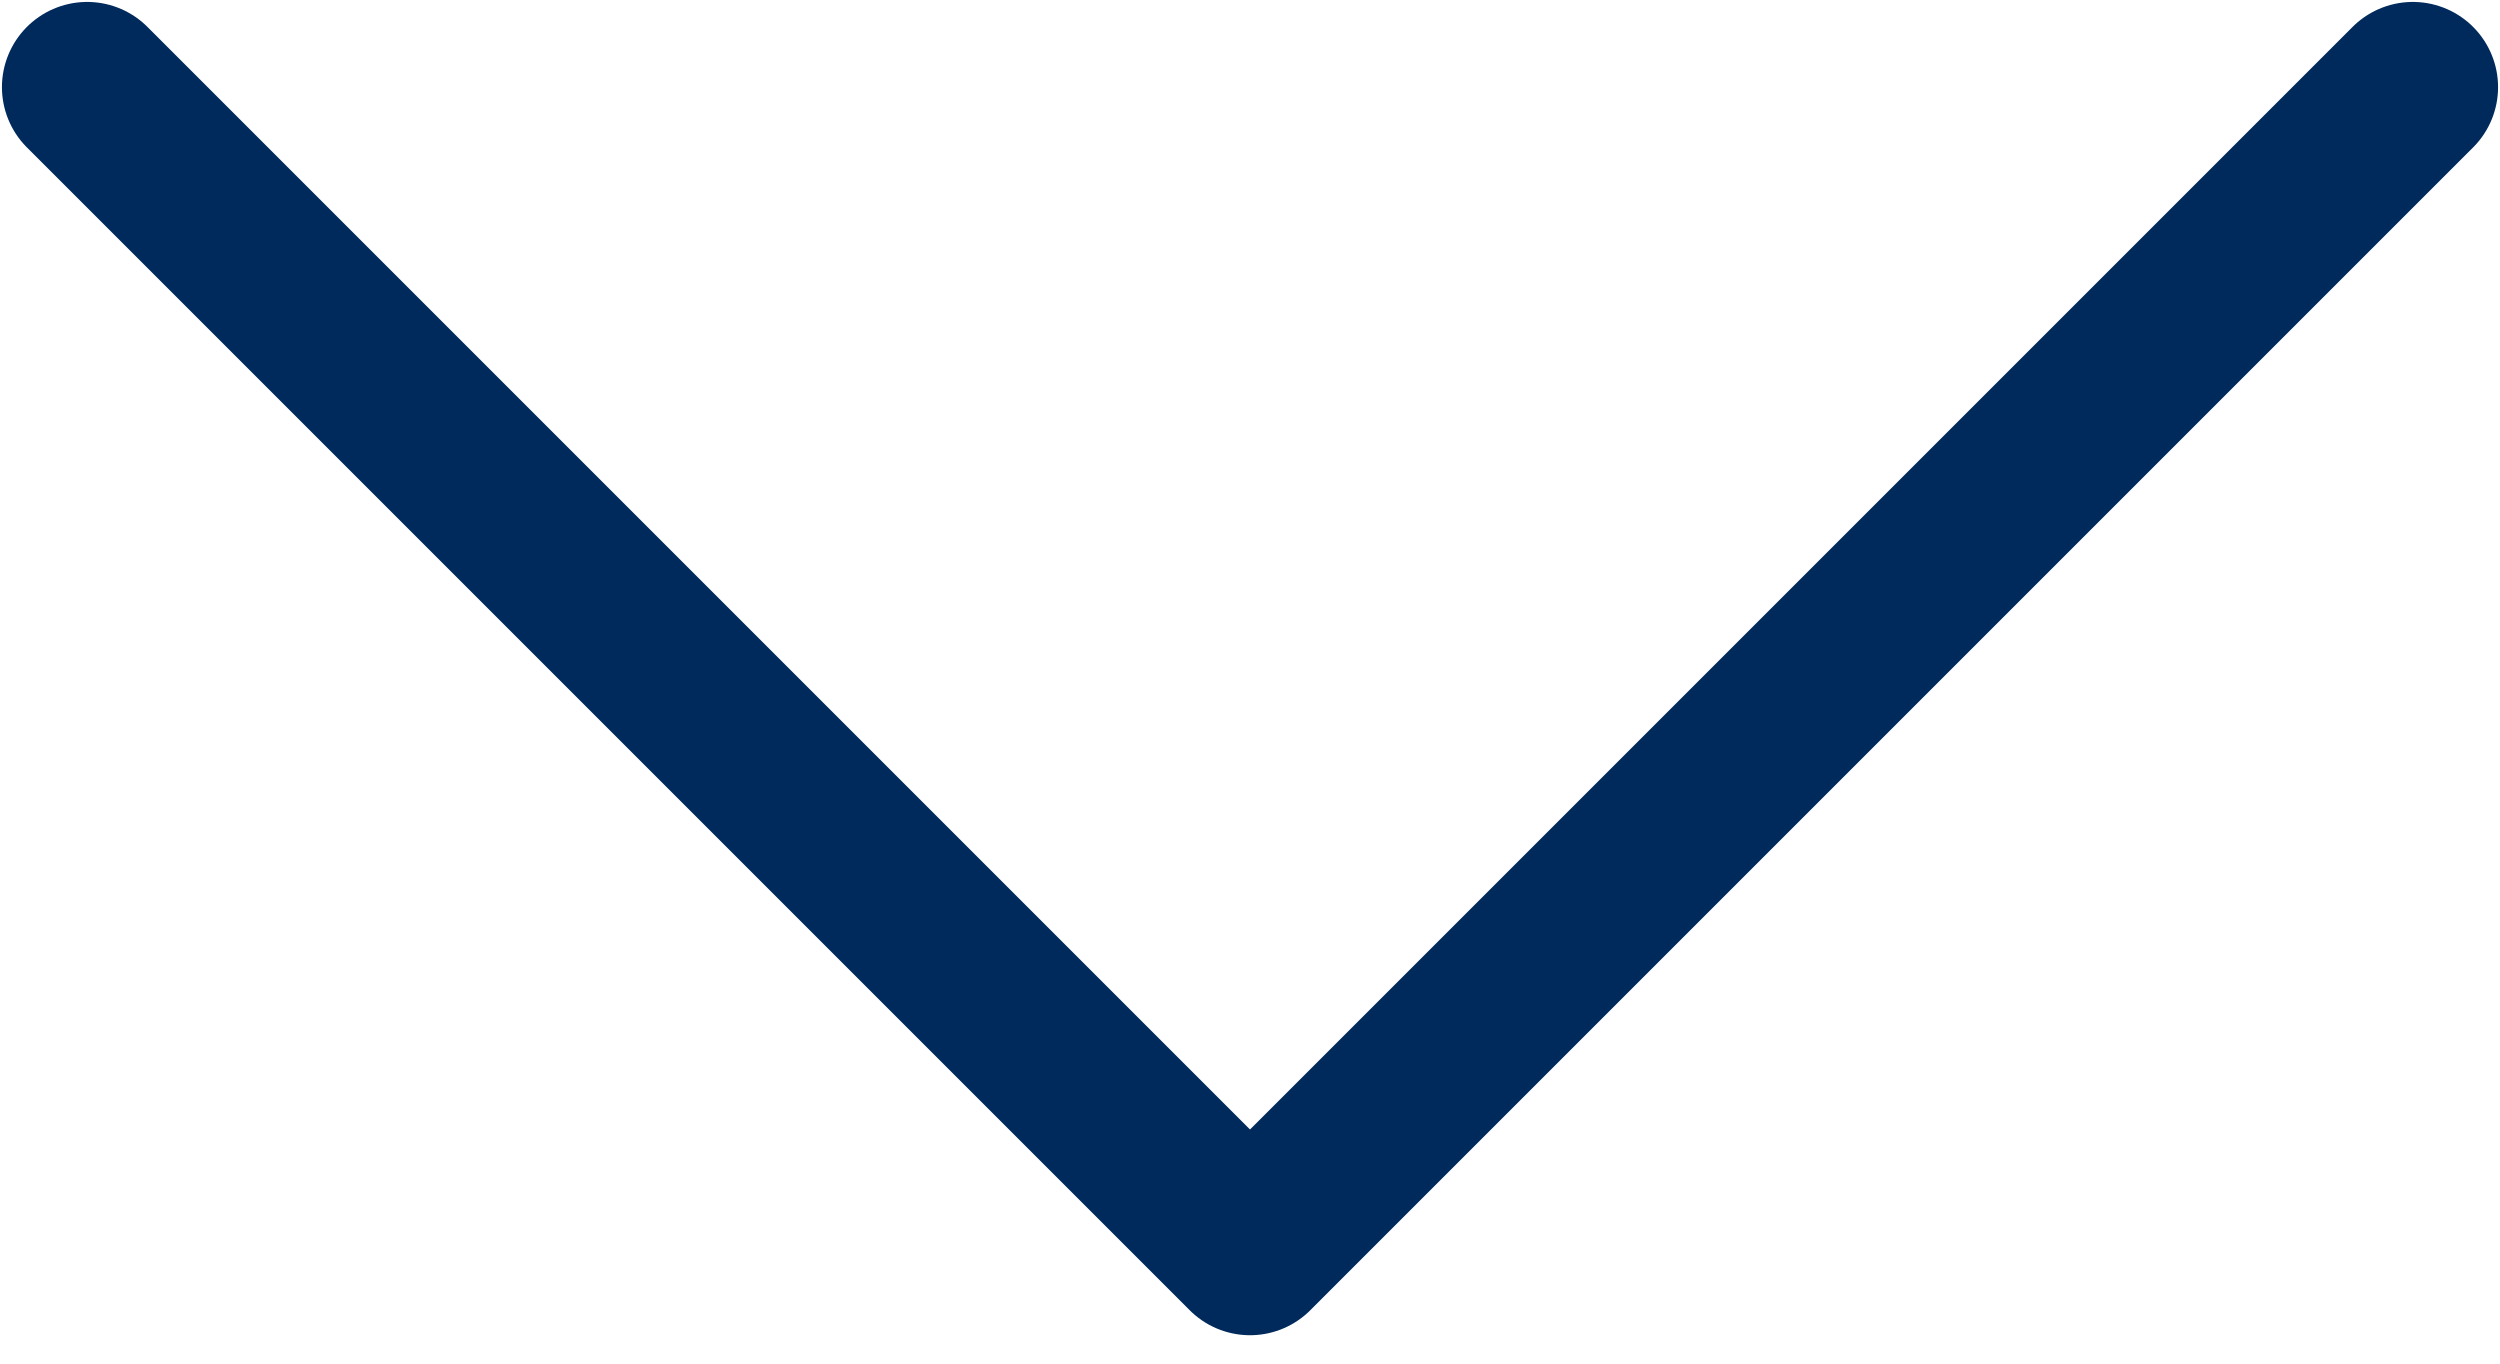 <svg width="22" height="12" viewBox="0 0 22 12" fill="none" xmlns="http://www.w3.org/2000/svg">
<path d="M21.233 0.767L11 11L0.767 0.767" stroke="#002A5C" stroke-width="1.5" stroke-linecap="round" stroke-linejoin="round"/>
</svg>
